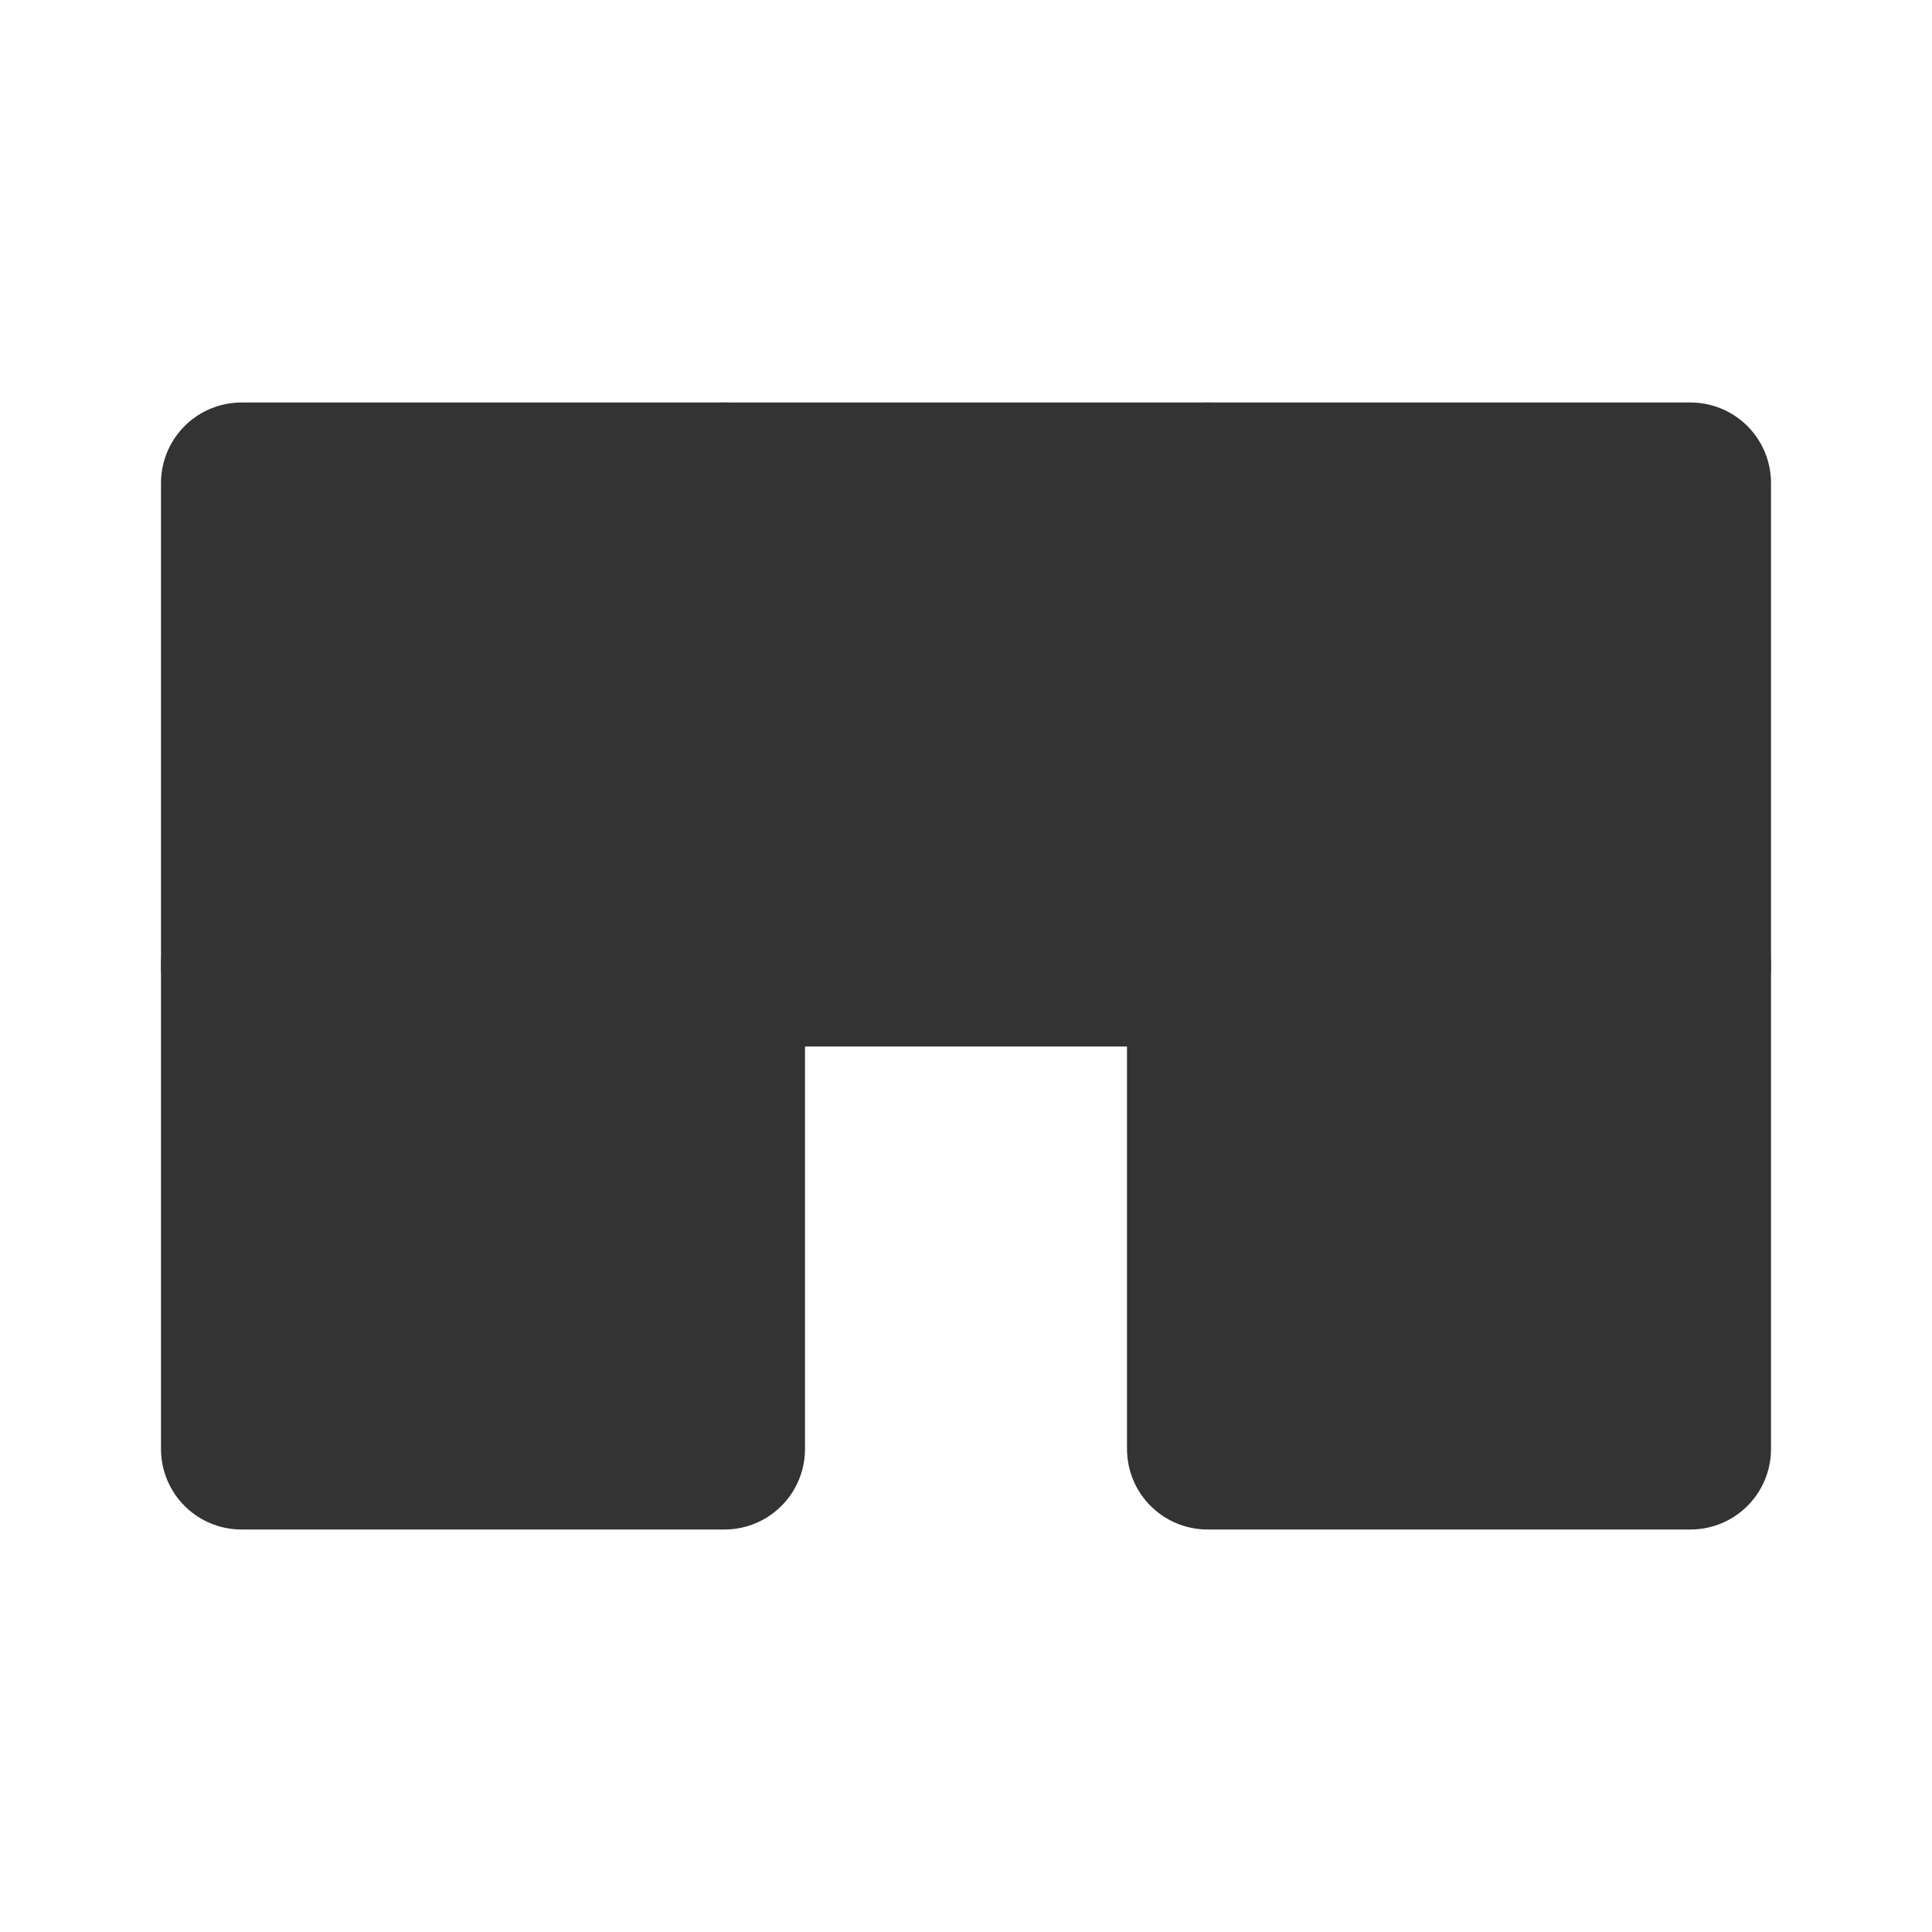 <svg width="24" height="24" viewBox="0 0 24 24" fill="none" xmlns="http://www.w3.org/2000/svg">
<path d="M3 12H9V18H3V12Z" fill="#333333" stroke="#333333" stroke-width="2" stroke-linecap="round" stroke-linejoin="round"/>
<path d="M15 12H21V18H15V12Z" fill="#333333" stroke="#333333" stroke-width="2" stroke-linecap="round" stroke-linejoin="round"/>
<path d="M3 6H9V12H3V6Z" fill="#333333" stroke="#333333" stroke-width="2" stroke-linecap="round" stroke-linejoin="round"/>
<path d="M9 6H15V12H9V6Z" fill="#333333" stroke="#333333" stroke-width="2" stroke-linecap="round" stroke-linejoin="round"/>
<path d="M15 6H21V12H15V6Z" fill="#333333" stroke="#333333" stroke-width="2" stroke-linecap="round" stroke-linejoin="round"/>
</svg>
